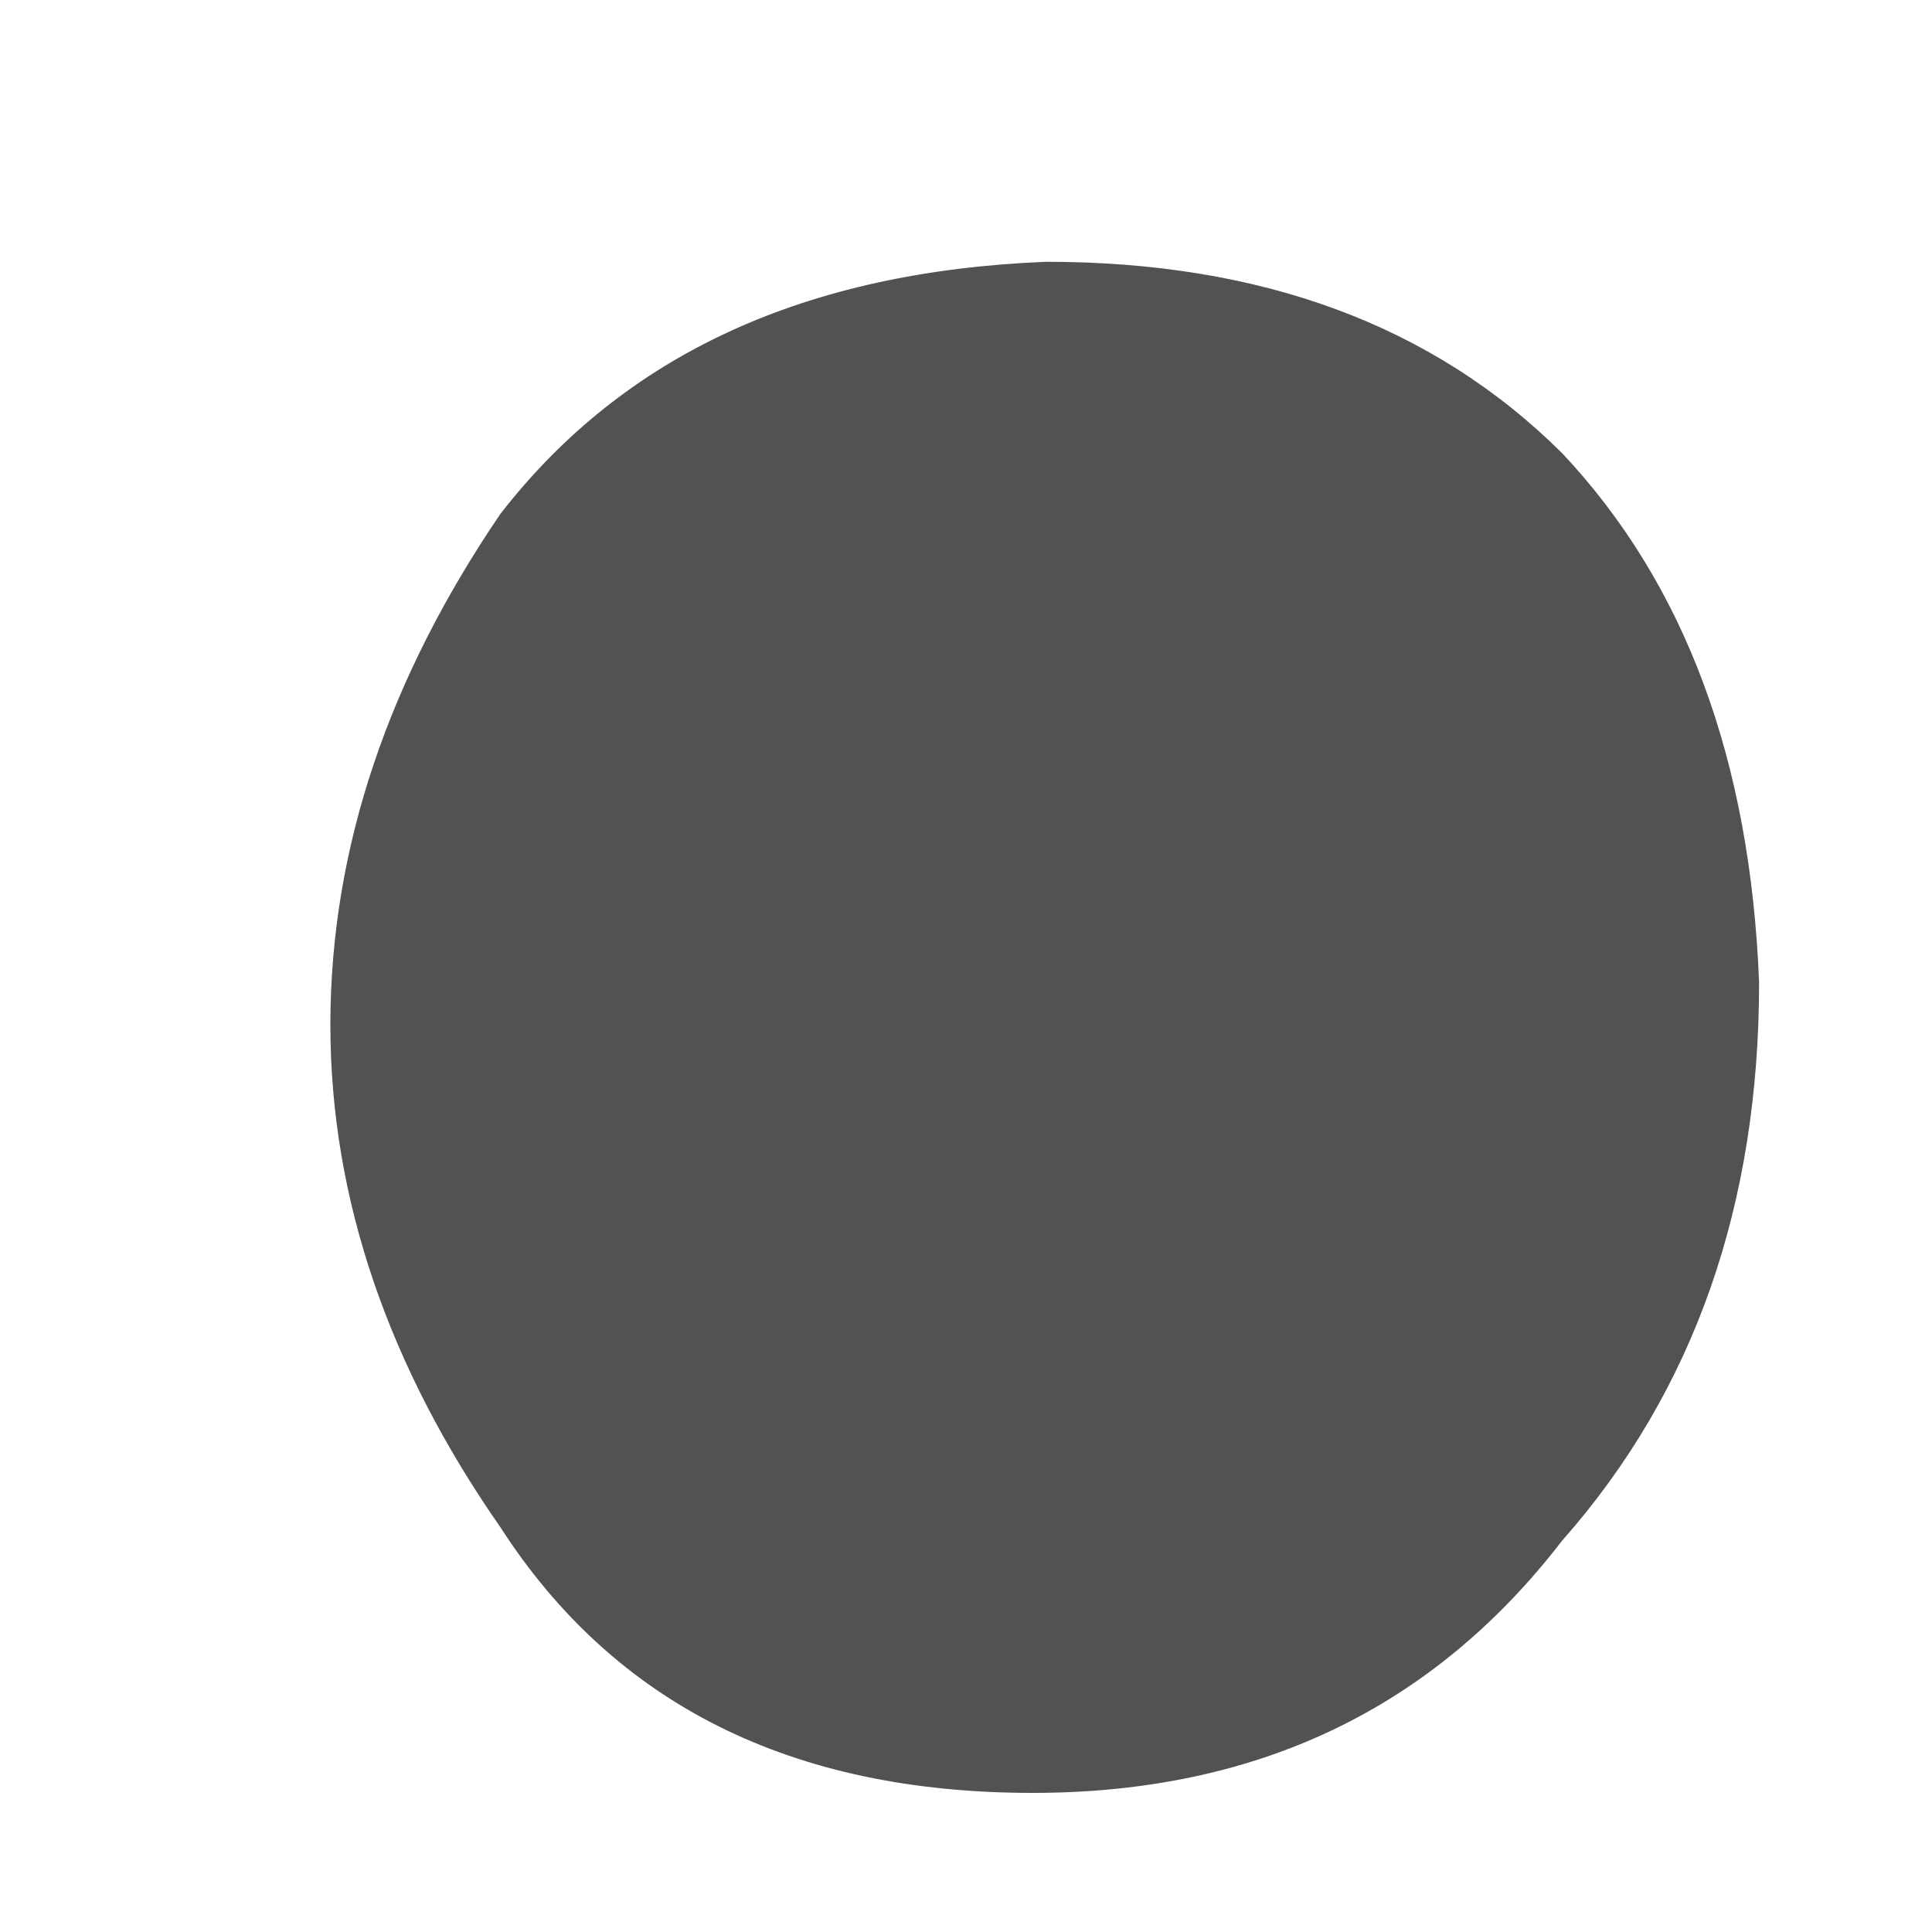 <svg width="2" height="2" viewBox="0 0 2 2" fill="none" xmlns="http://www.w3.org/2000/svg">
<path d="M1.069 1.856C1.301 1.856 1.483 1.769 1.617 1.595C1.754 1.44 1.821 1.247 1.821 1.017C1.812 0.788 1.745 0.605 1.617 0.469C1.483 0.336 1.305 0.271 1.083 0.271C0.833 0.281 0.646 0.367 0.518 0.532C0.403 0.701 0.342 0.877 0.342 1.061C0.342 1.242 0.403 1.416 0.518 1.581C0.636 1.764 0.819 1.856 1.069 1.856Z" fill="#525252"/>
</svg>

